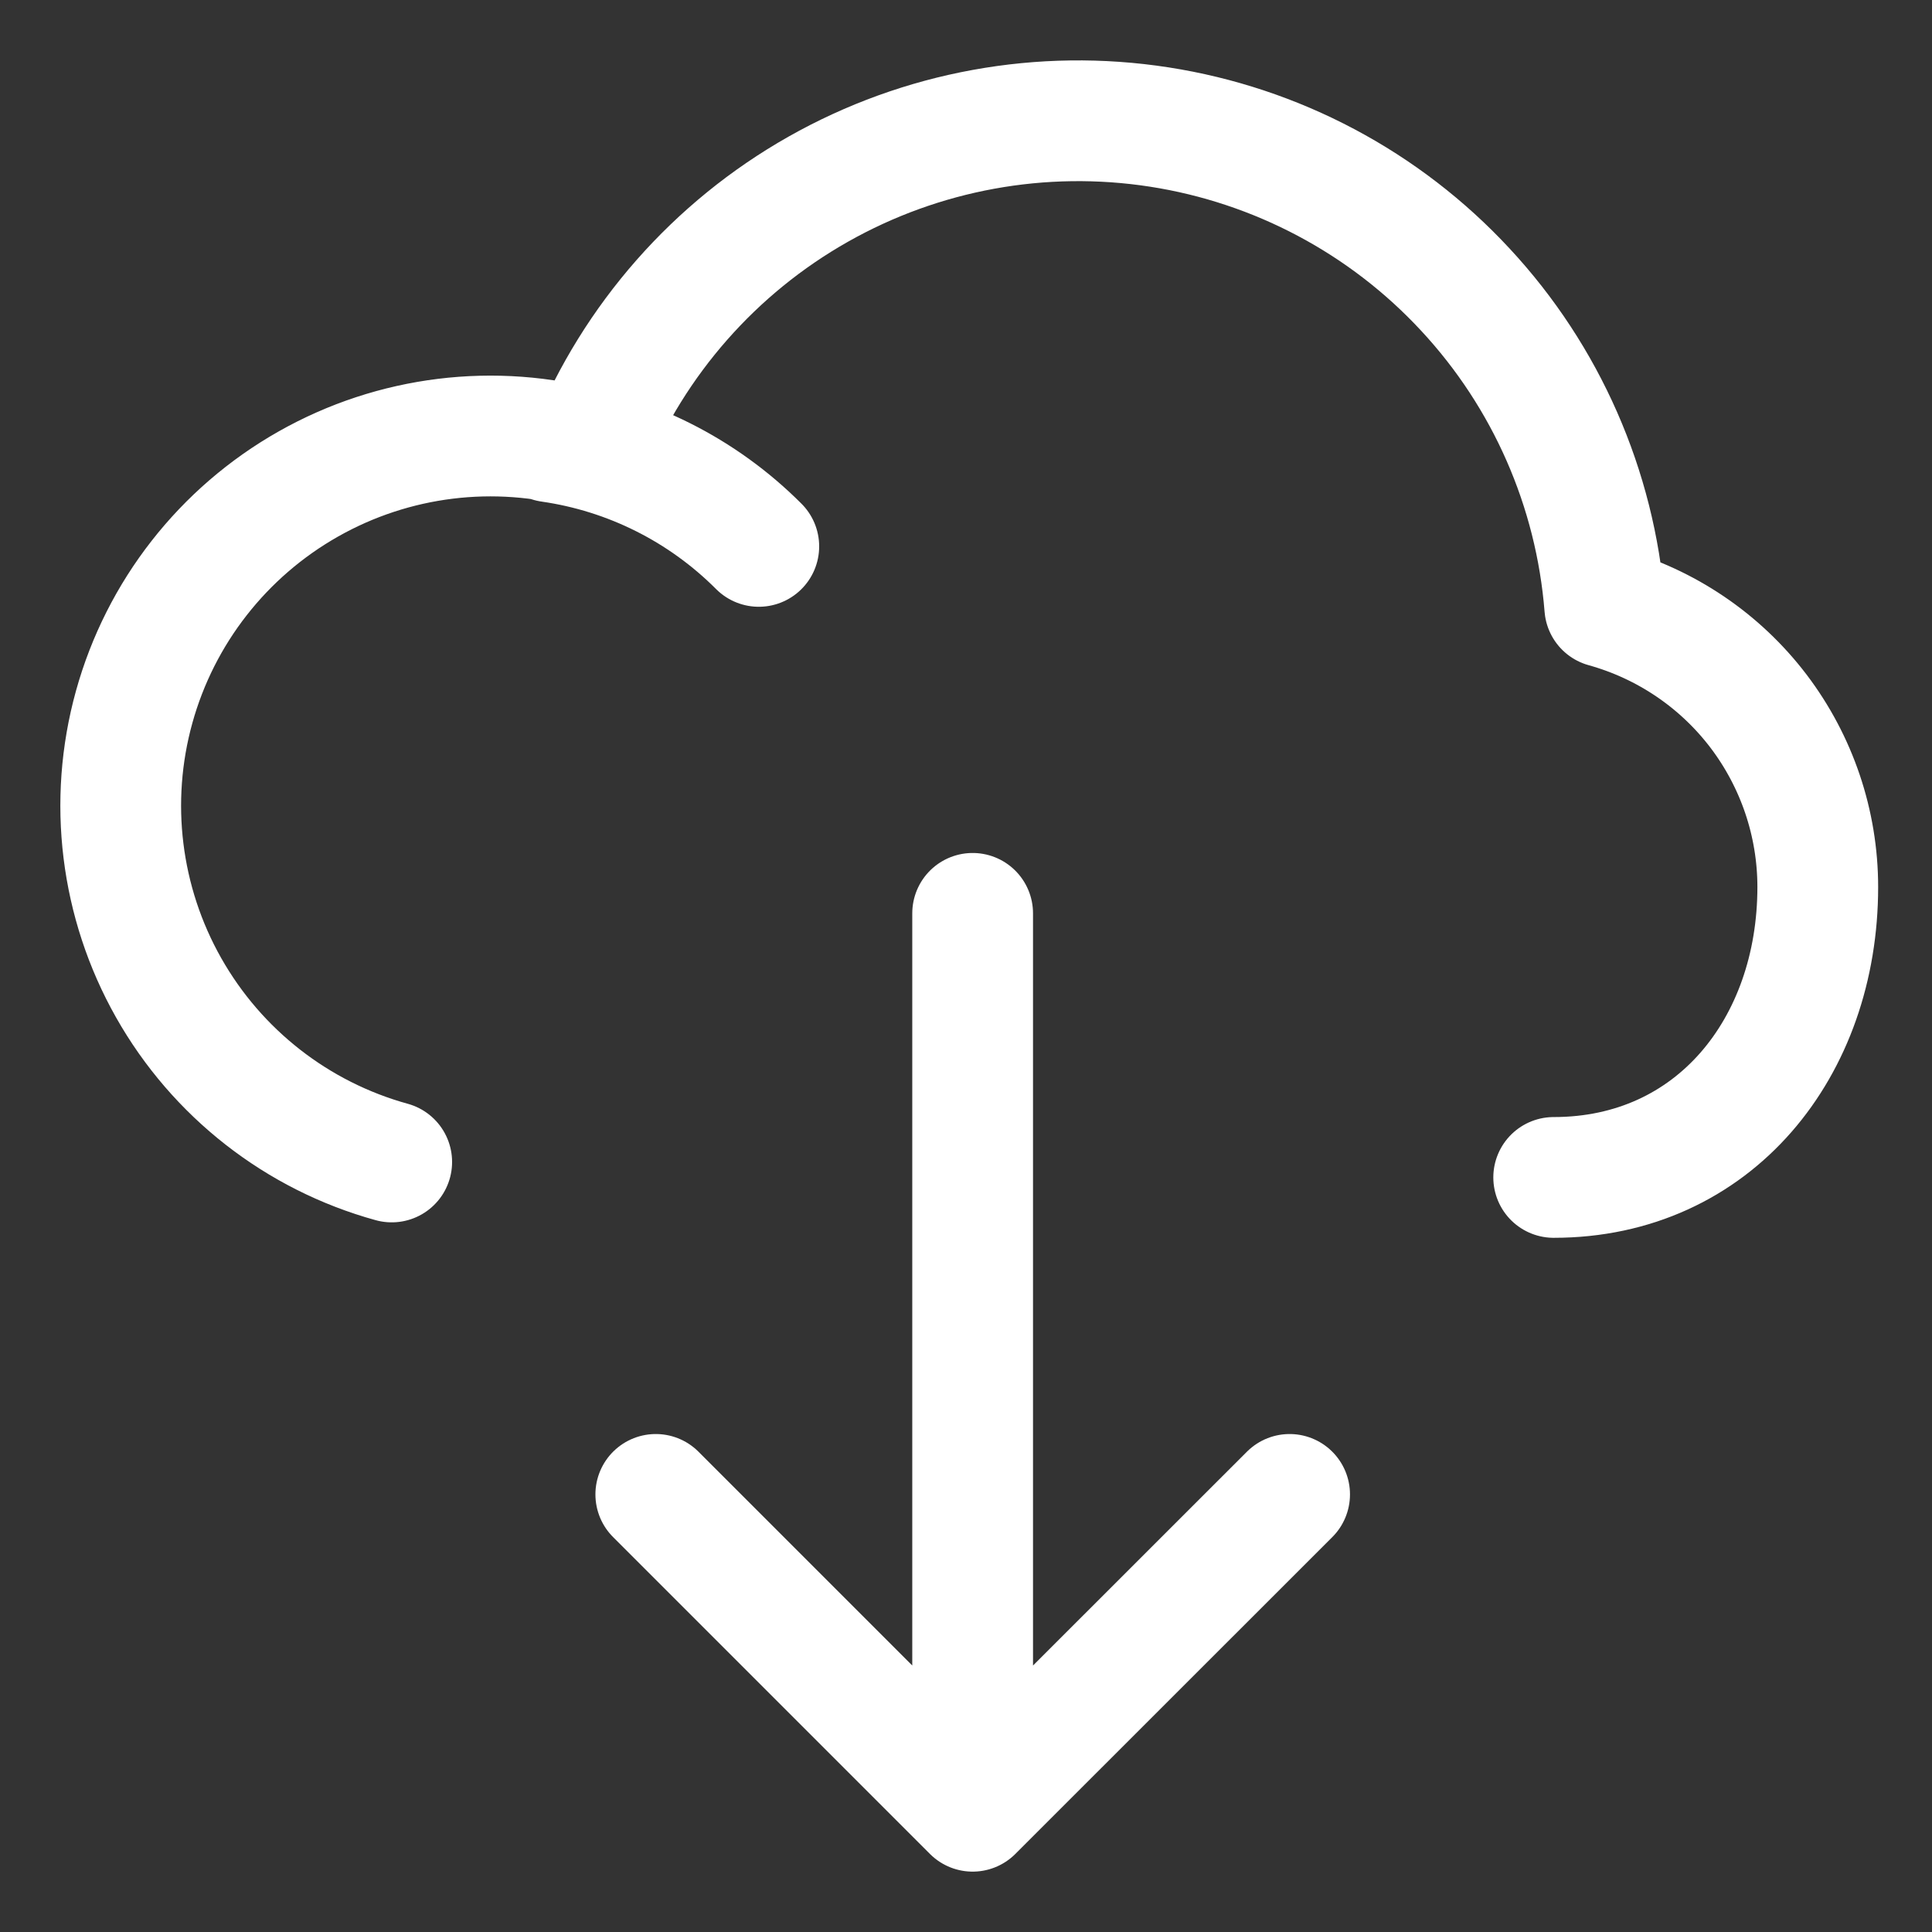 <svg width="16" height="16" viewBox="0 0 16 16" fill="none" xmlns="http://www.w3.org/2000/svg">
<rect x="0" y="0" width="16" height="16" fill="#333333" stroke="none"/>
<g clip-path="url(#clip0_3415_6858)">
<path d="M8.055 7.564V15M8.055 15L10.68 12.376M8.055 15L5.431 12.376M4.556 3.659C5.211 3.753 5.817 4.057 6.284 4.525M12.867 9.751C14.196 9.751 15.054 8.674 15.054 7.346C15.054 6.819 14.881 6.308 14.563 5.889C14.244 5.47 13.797 5.168 13.29 5.027C13.212 4.046 12.806 3.12 12.136 2.399C11.467 1.677 10.573 1.203 9.601 1.052C8.628 0.901 7.633 1.082 6.776 1.567C5.92 2.051 5.252 2.811 4.88 3.722C4.097 3.505 3.261 3.608 2.554 4.008C1.847 4.408 1.328 5.072 1.111 5.855C0.894 6.637 0.997 7.474 1.397 8.181C1.797 8.888 2.461 9.407 3.244 9.623" stroke="white" stroke-linecap="round" stroke-linejoin="round"/>
</g>
<defs>
<clipPath id="clip0_3415_6858">
<rect width="16" height="16" fill="white"/>
</clipPath>
</defs>
</svg>
